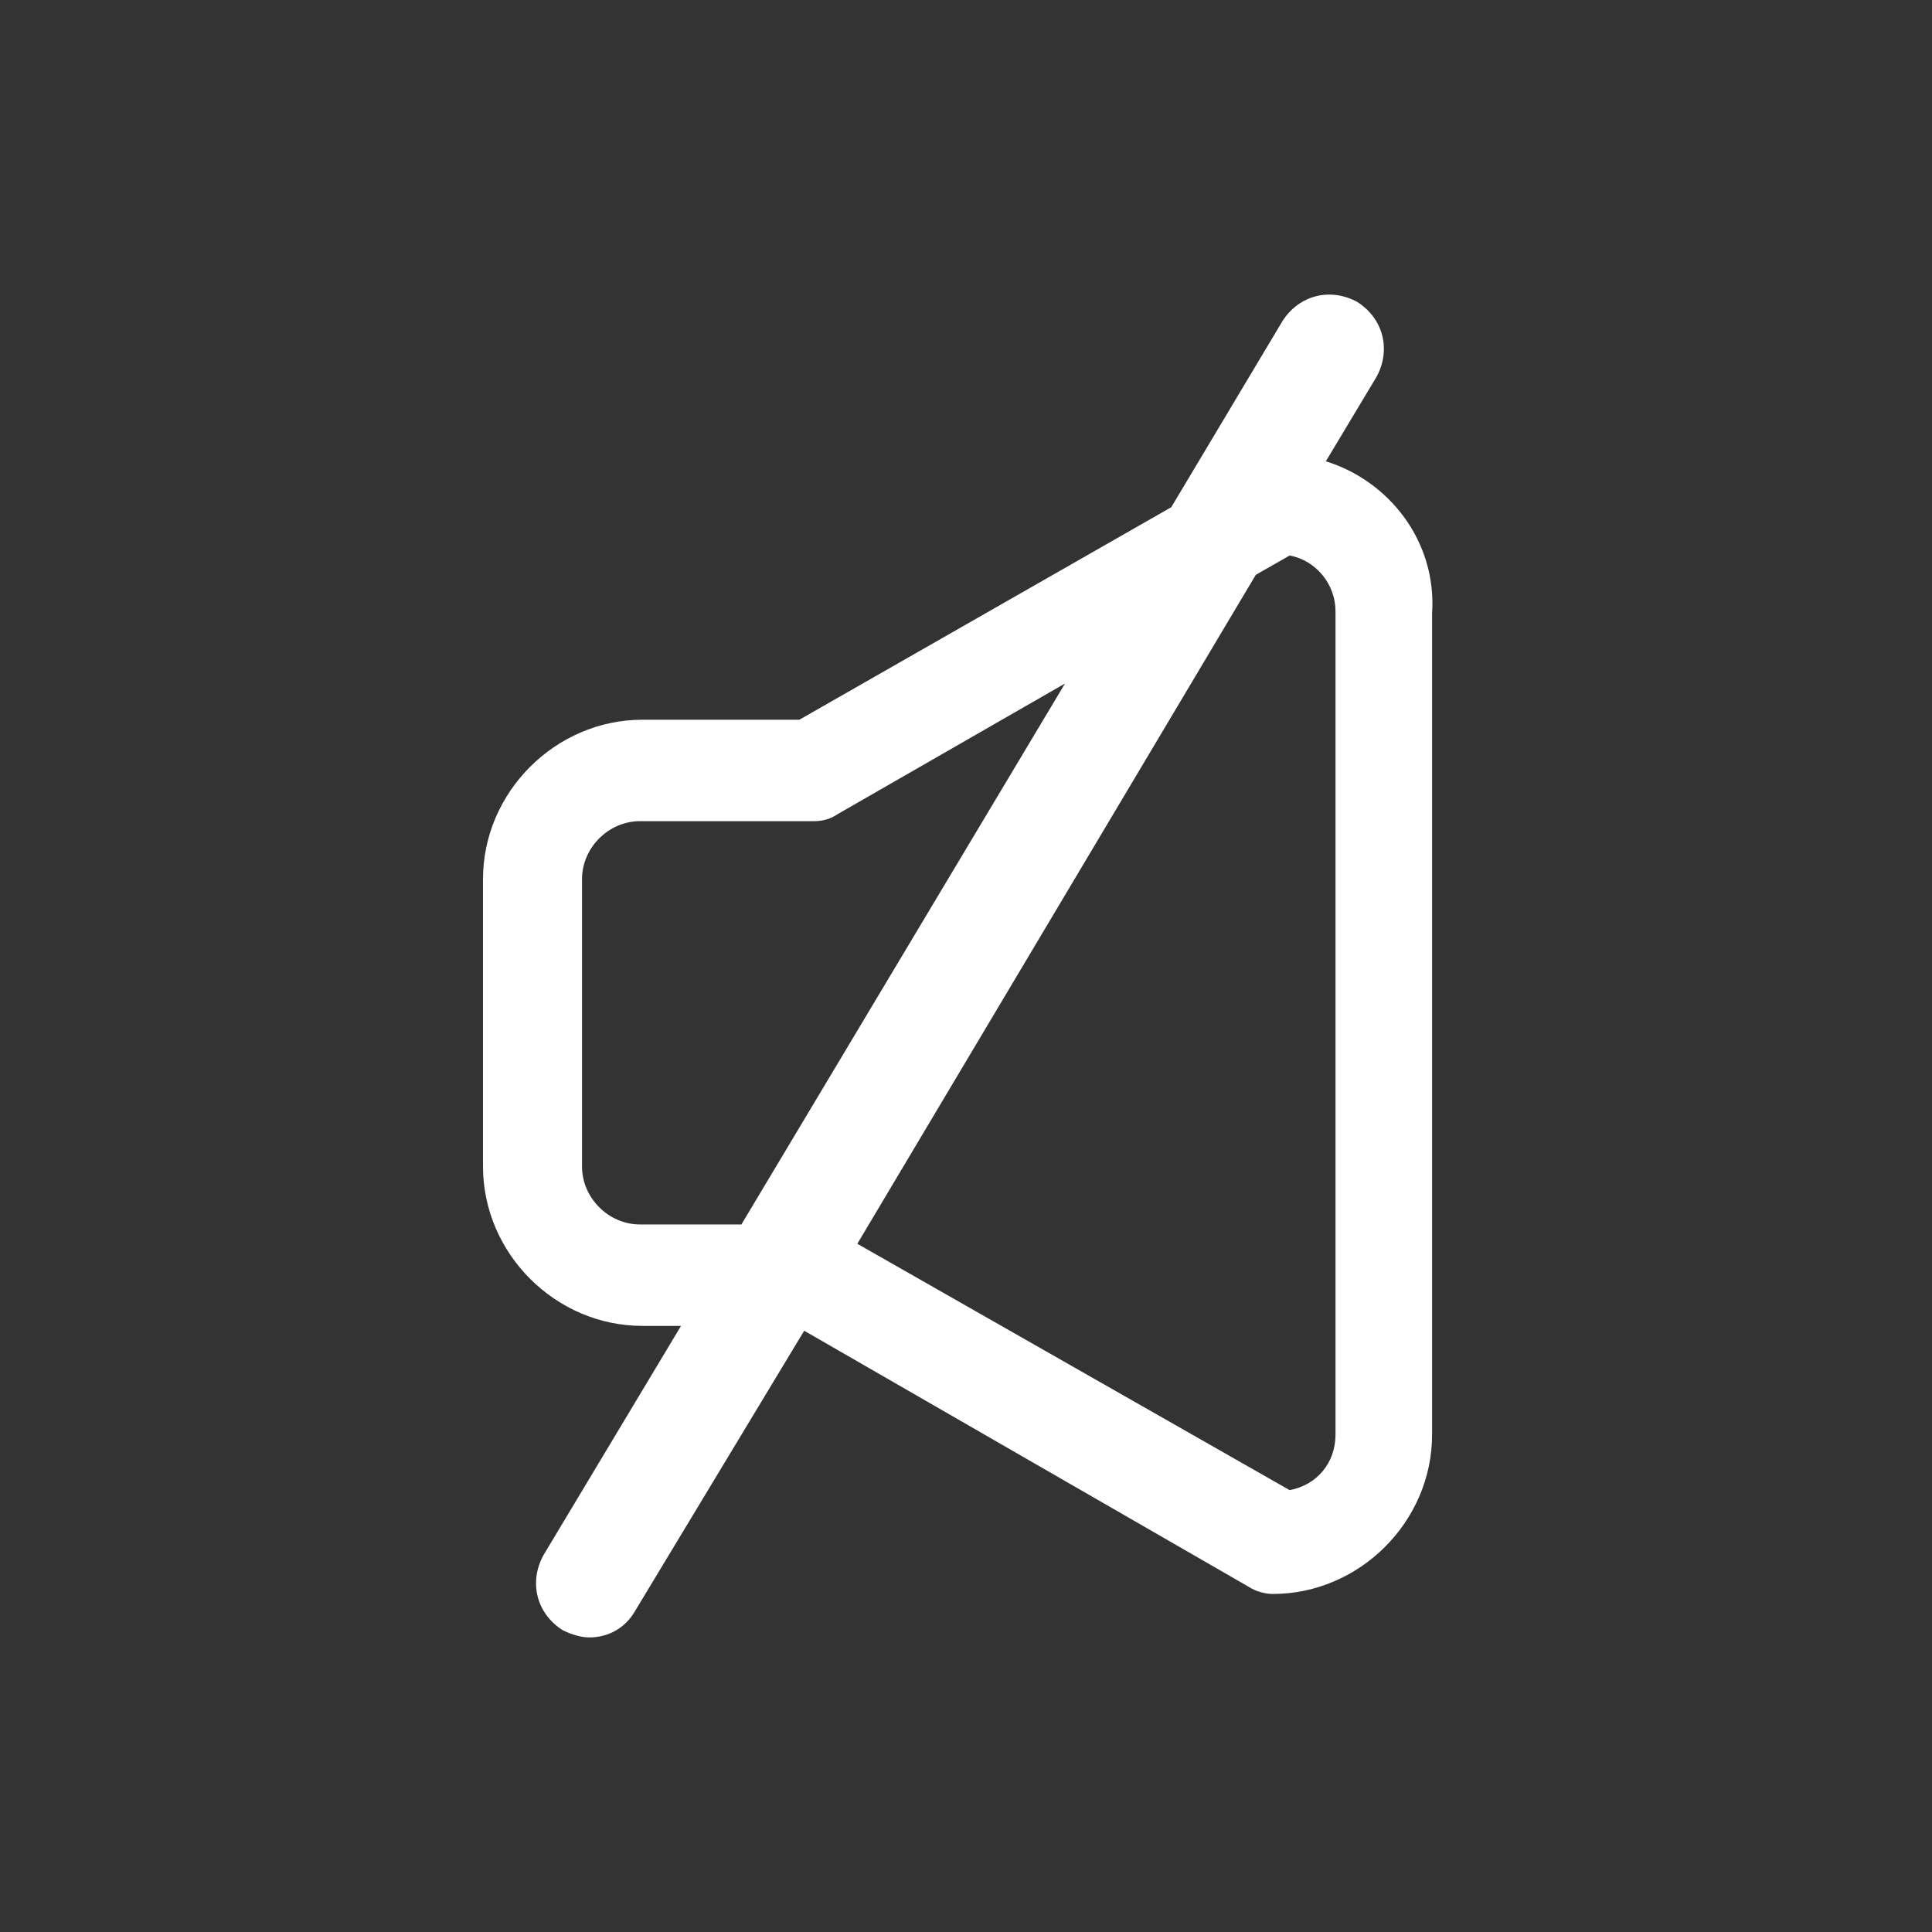 <?xml version="1.0" encoding="utf-8"?>
<!-- Uploaded to: SVG Repo, www.svgrepo.com, Generator: SVG Repo Mixer Tools -->
<svg fill="#fff" width="800px" height="800px" viewBox="-8 0 32 32" version="1.1" xmlns="http://www.w3.org/2000/svg">
<rect x="-8" y="0" width="32" height="32" fill="#333333" stroke="none"/>
<title>volume-off</title>
<path d="M13.96 7.641l0.84-1.4c0.24-0.44 0.12-0.96-0.32-1.24-0.44-0.24-0.96-0.12-1.24 0.32l-1.84 3.080-6.16 3.52h-2.6c-1.44 0-2.64 1.2-2.64 2.64v4.76c0 1.44 1.2 2.64 2.64 2.64h0.64l-2.28 3.8c-0.24 0.44-0.12 0.96 0.32 1.24 0.16 0.080 0.32 0.12 0.44 0.12 0.32 0 0.6-0.16 0.76-0.44l2.8-4.64 7.36 4.24c0.12 0.080 0.28 0.12 0.4 0.12 1.44 0 2.64-1.2 2.64-2.64v-13.6c0.080-1.2-0.72-2.2-1.76-2.52zM2.6 20.281c-0.52 0-0.96-0.44-0.96-0.96v-4.76c0-0.52 0.44-0.96 0.96-0.96h2.88c0.16 0 0.28-0.040 0.4-0.12l3.76-2.16-5.36 8.96h-1.68zM14.12 23.761c0 0.48-0.32 0.84-0.76 0.92l-7.16-4.080 6.6-11.080 0.56-0.32c0.44 0.080 0.76 0.48 0.76 0.92v13.64z"></path>
</svg>